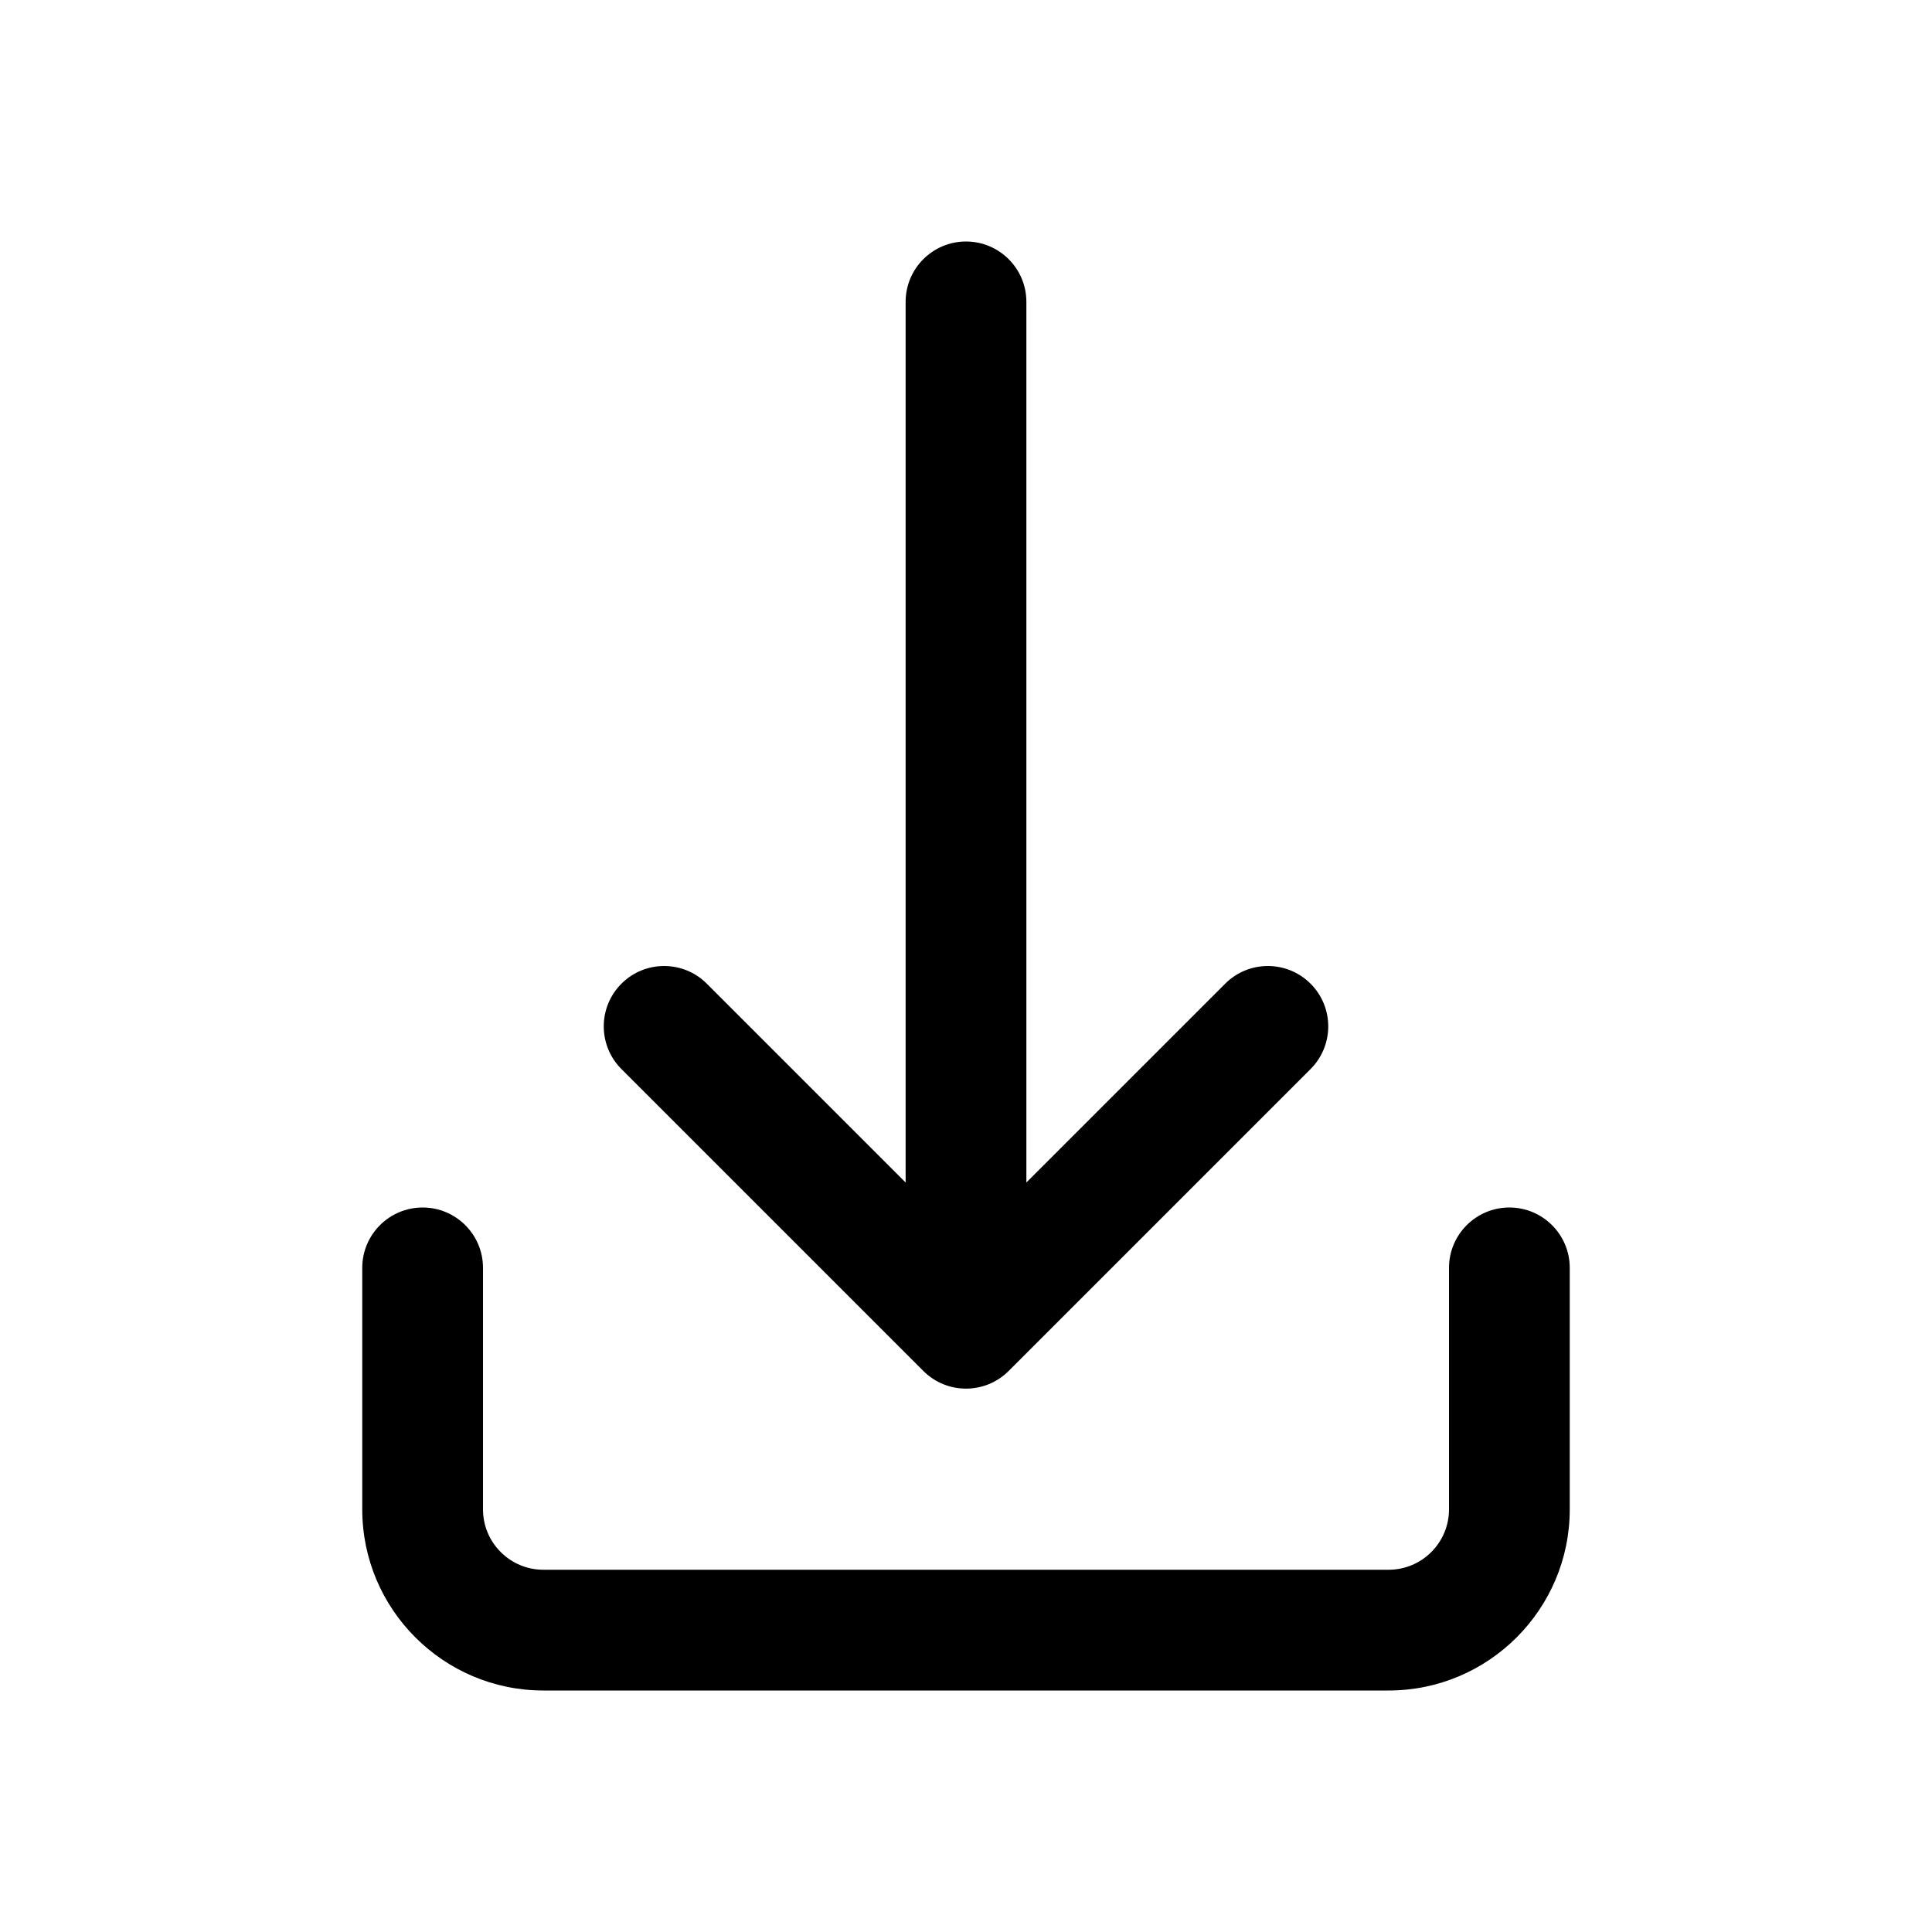 <svg id="Layer" enable-background="new 0 0 64 64" height="512" viewBox="0 0 64 64" width="512" xmlns="http://www.w3.org/2000/svg"><path d="m30.586 45.414c.39.391.902.586 1.414.586s1.023-.195 1.414-.586l10-10c.781-.781.781-2.047 0-2.828s-2.047-.781-2.828 0l-6.586 6.586v-29.172c0-1.104-.896-2-2-2s-2 .896-2 2v29.172l-6.586-6.586c-.78-.781-2.048-.781-2.828 0-.781.781-.781 2.047 0 2.828z"/><path d="m18 56h28c3.309 0 6-2.691 6-6v-8c0-1.104-.896-2-2-2s-2 .896-2 2v8c0 1.103-.897 2-2 2h-28c-1.103 0-2-.897-2-2v-8c0-1.104-.896-2-2-2s-2 .896-2 2v8c0 3.309 2.691 6 6 6z"/></svg>